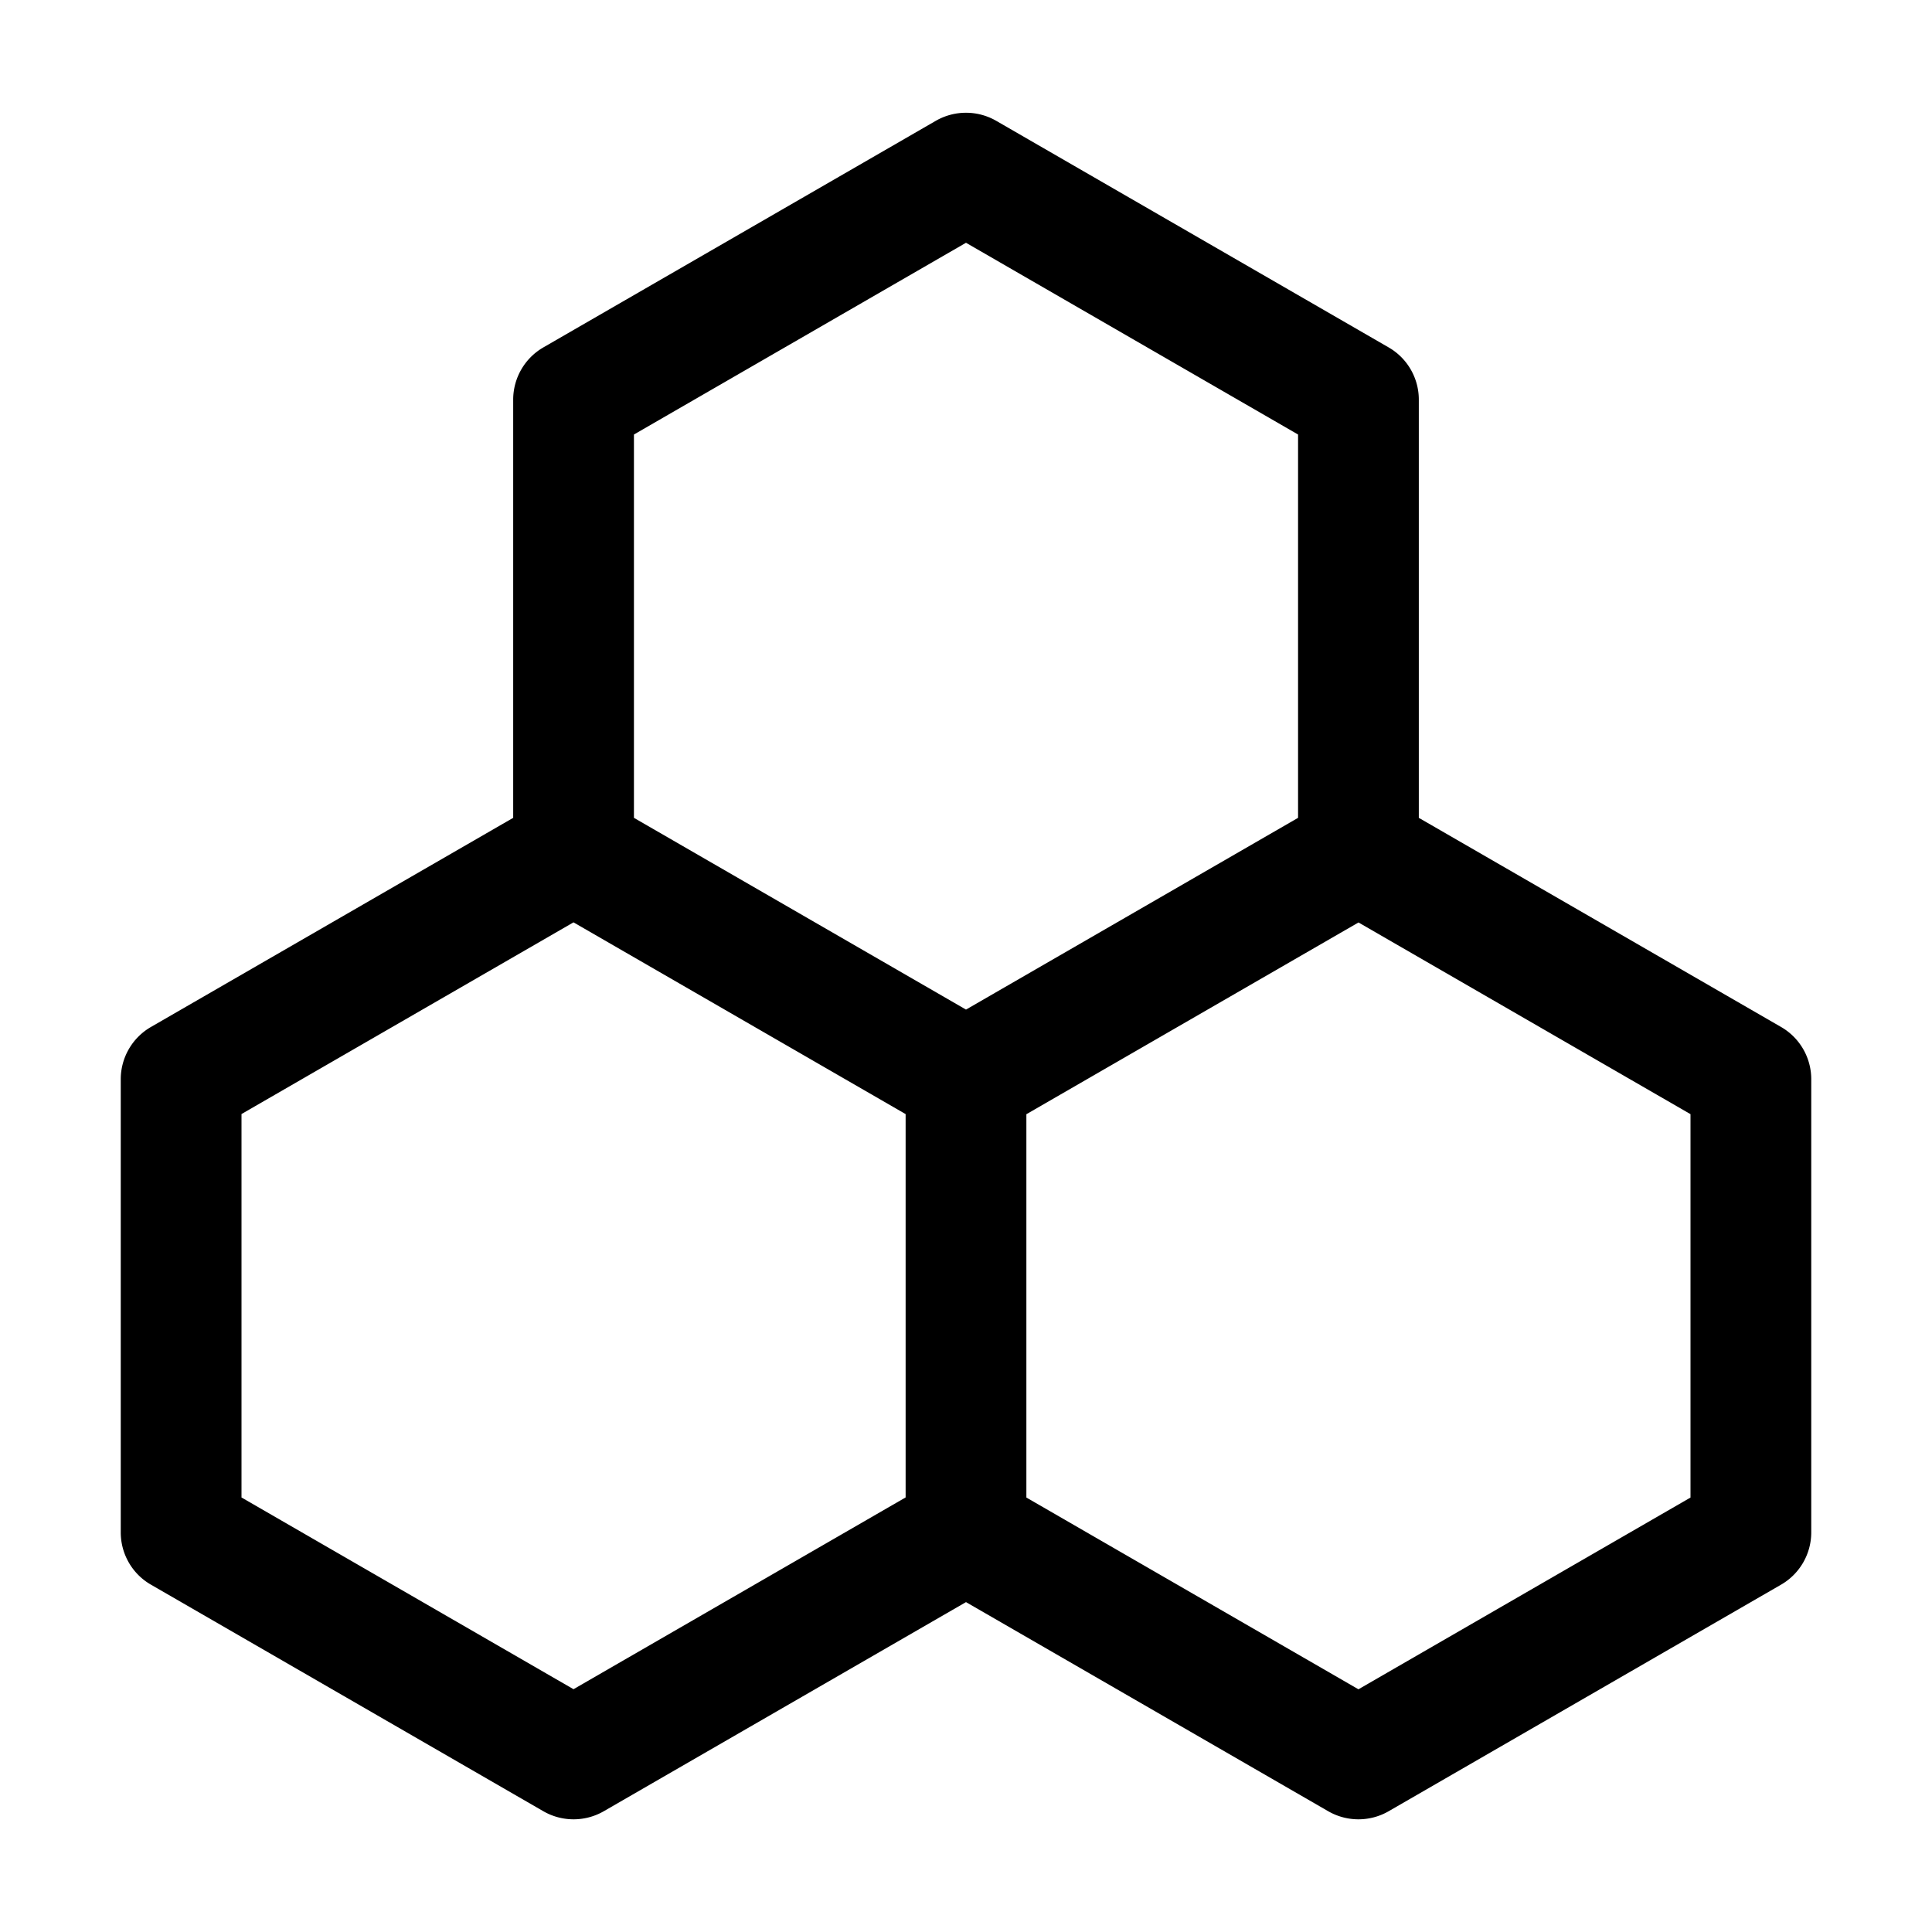 <svg xmlns="http://www.w3.org/2000/svg" viewBox="0 0 32 32">
  <path d="m29.5 17.01-6-3.464V6.62a.998.998 0 0 0-.5-.866l-6.5-3.753a1.003 1.003 0 0 0-1 0L9 5.754a1 1 0 0 0-.5.866v6.926l-6 3.464a1 1 0 0 0-.5.866v7.505c0 .357.19.688.5.866L9 30a1.003 1.003 0 0 0 1 0l6-3.464L22 30a1.003 1.003 0 0 0 1 0l6.5-3.753a1 1 0 0 0 .5-.866v-7.505a.998.998 0 0 0-.5-.866ZM16 4.021l5.5 3.176v6.349L16 16.722l-5.5-3.176V7.197L16 4.021ZM9.5 27.979 4 24.803v-6.351l5.499-3.175L15 18.453v6.349l-5.5 3.176ZM28 24.804l-5.5 3.176-5.5-3.176v-6.349l5.501-3.176L28 18.454v6.351Z"/>
</svg>
